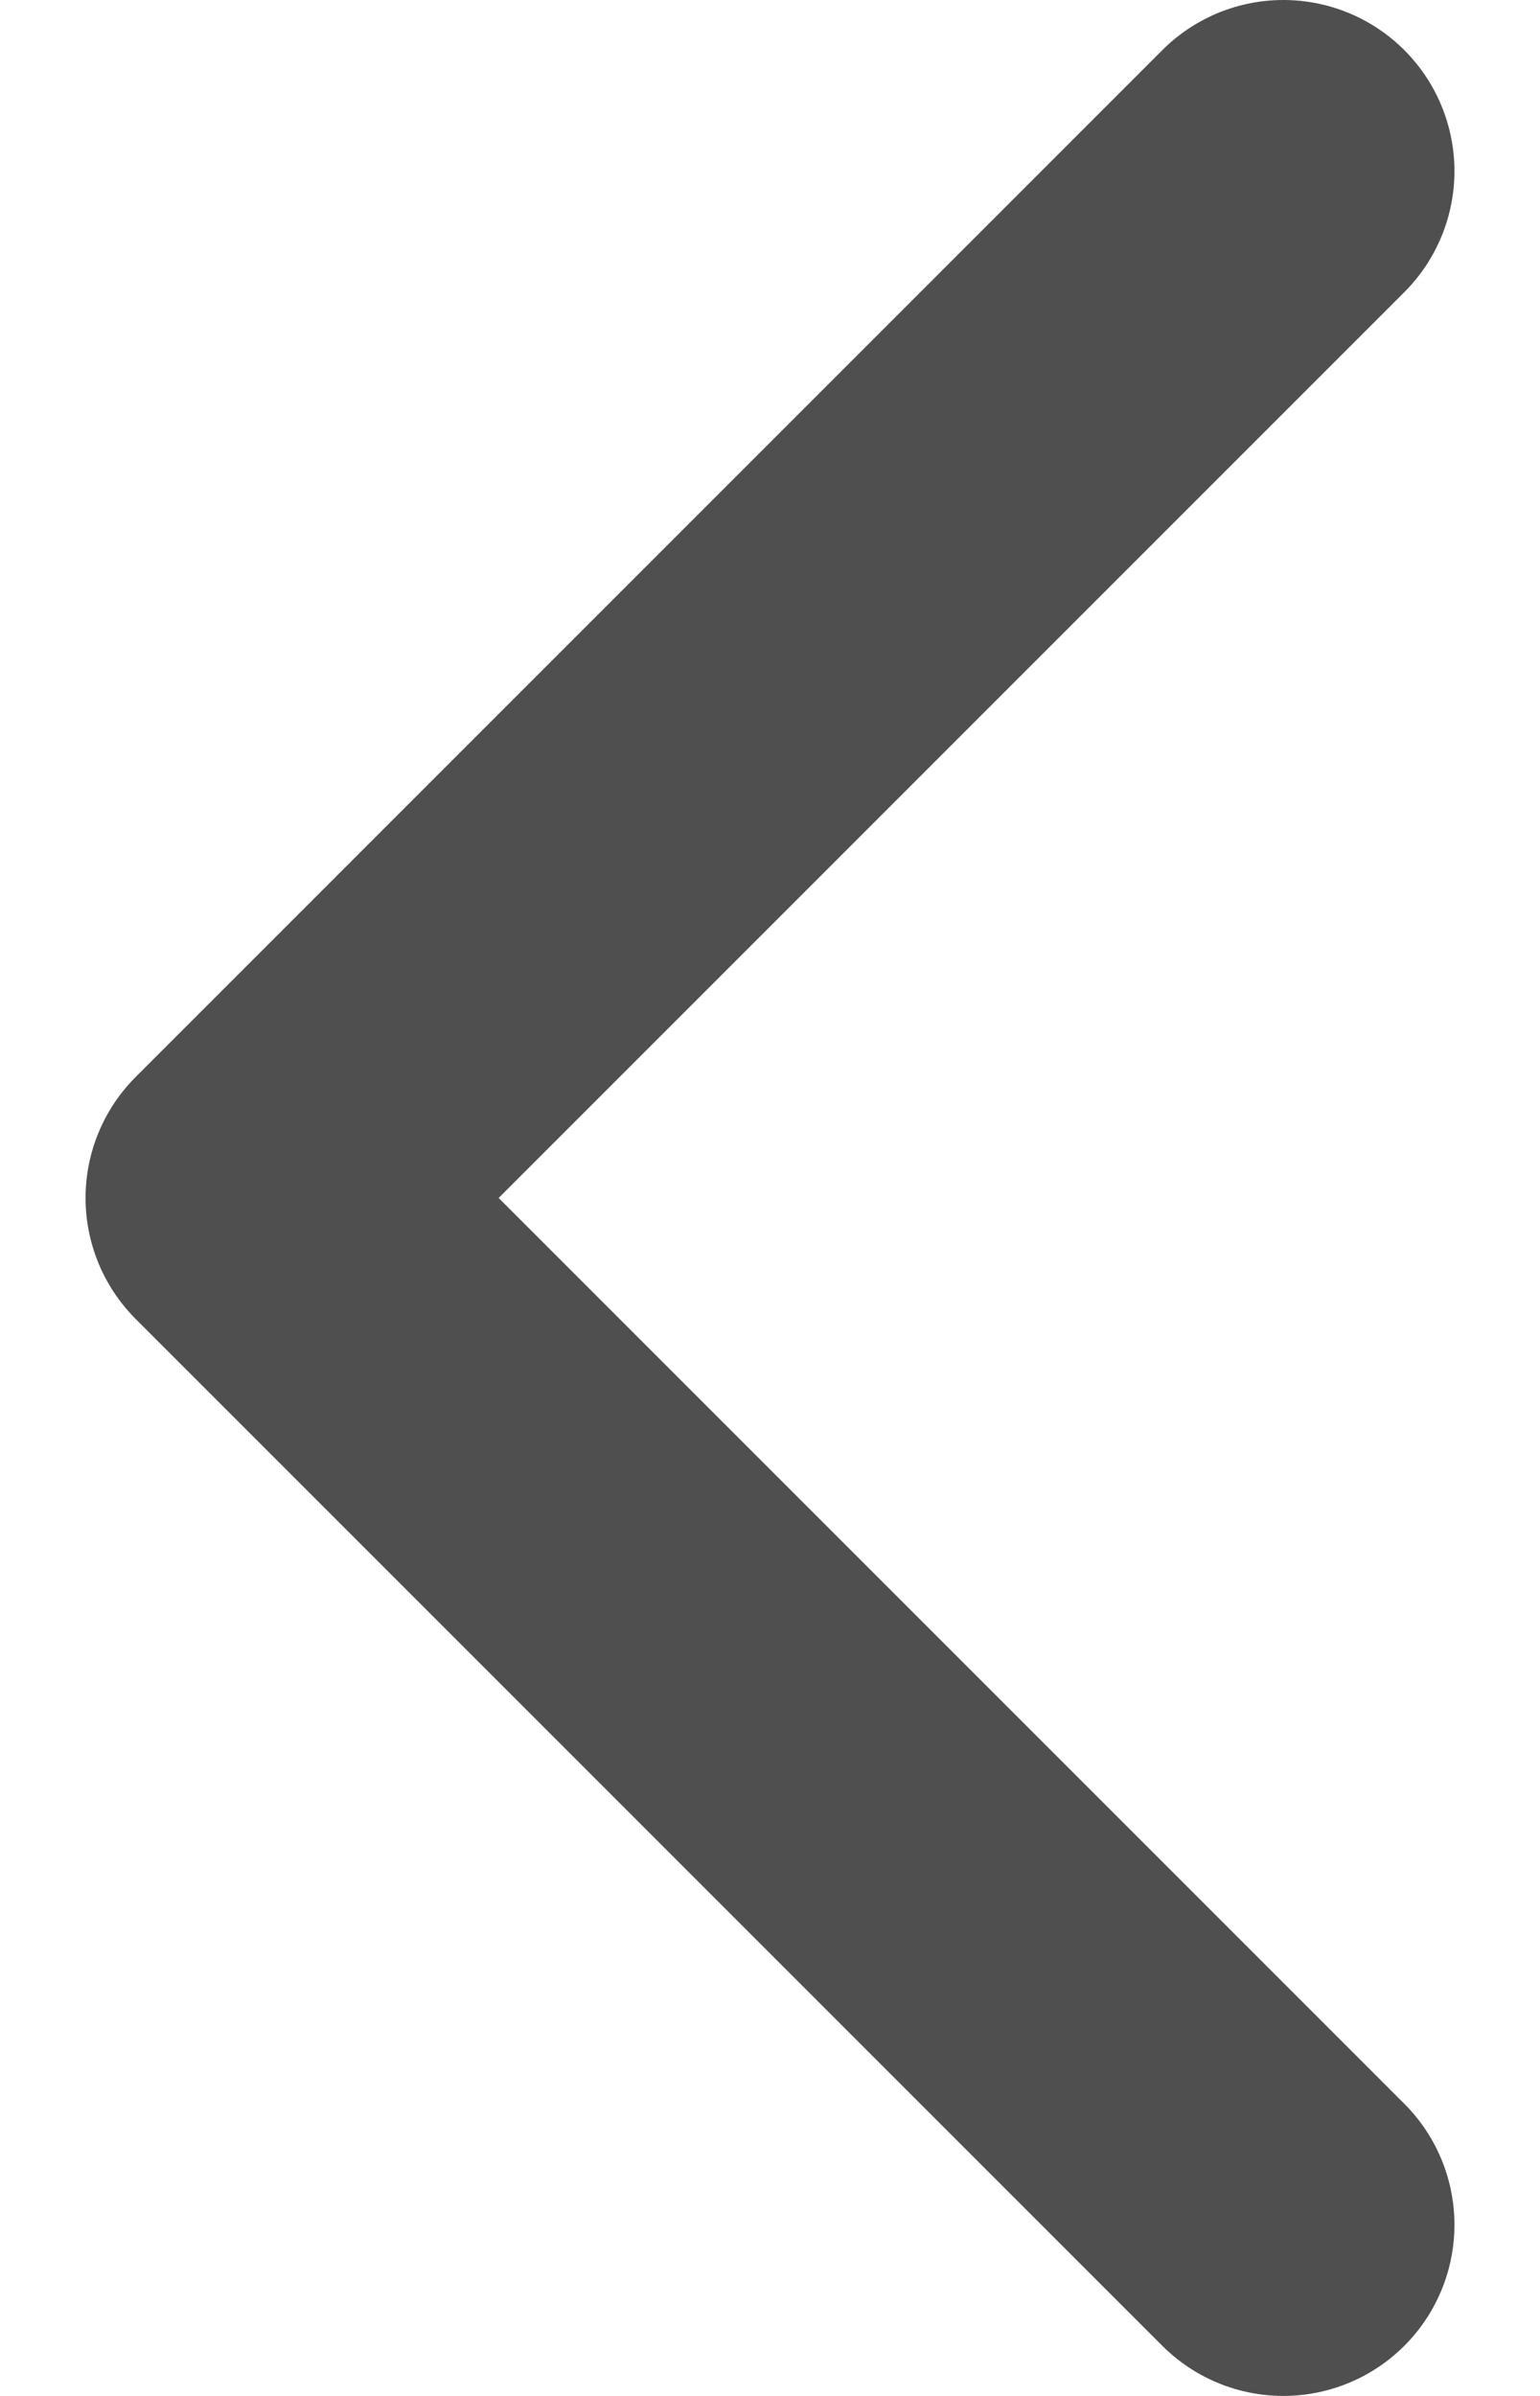 <svg width="9" height="14" viewBox="0 0 9 14" fill="none" xmlns="http://www.w3.org/2000/svg">
<path d="M7.5 13L1.5 7L7.5 1" stroke="#4F4F4F" stroke-width="2" stroke-linecap="round" stroke-linejoin="round"/>
</svg>
